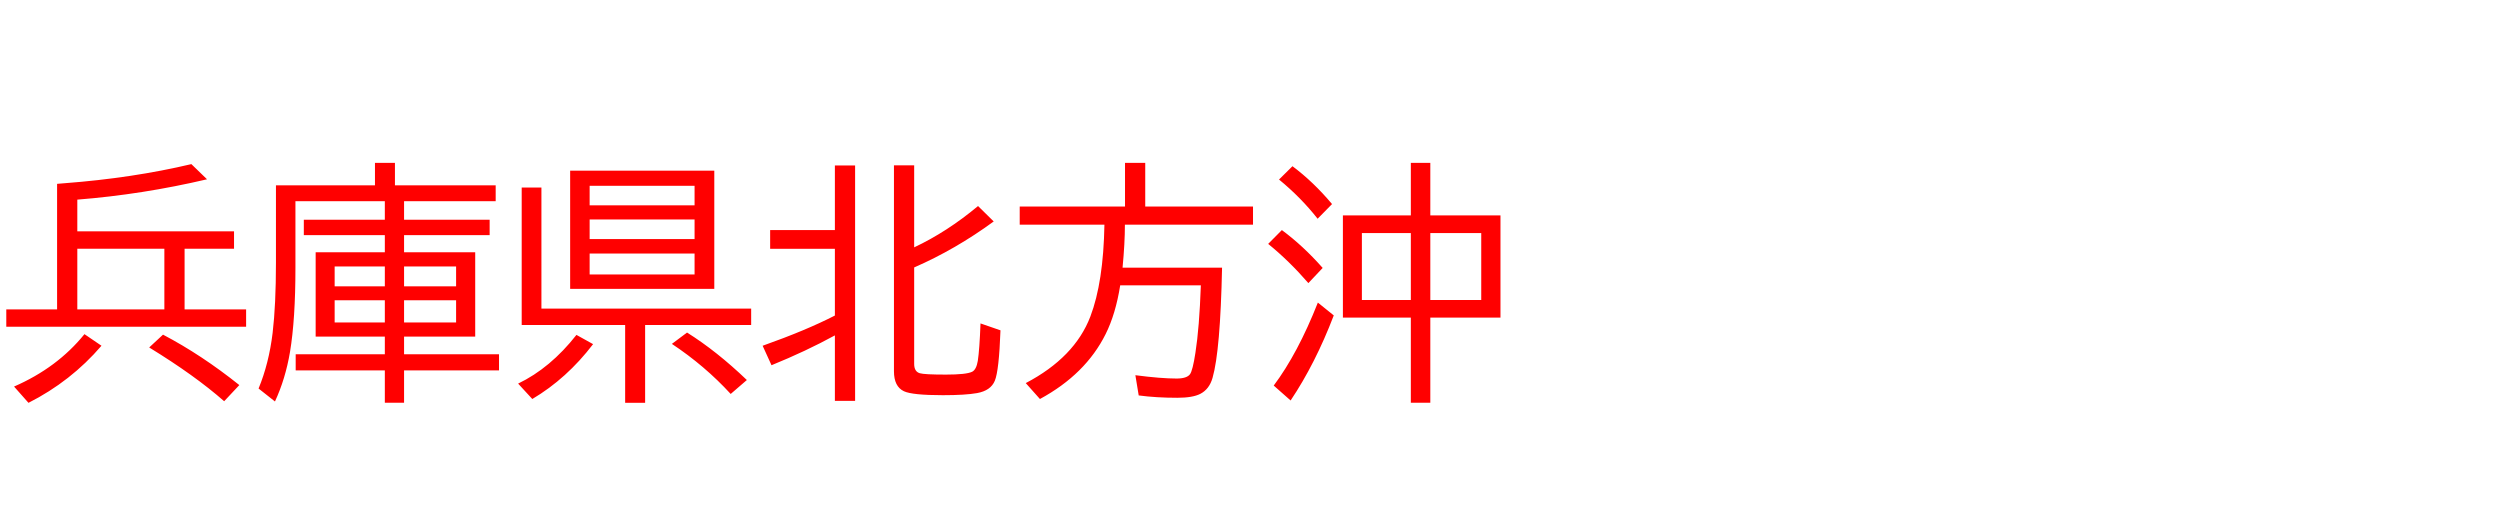 <svg xmlns="http://www.w3.org/2000/svg" id="svg1" version="1.1" height="200" width="990">
  <defs id="defs1"></defs>
  <rect id="rect1" stroke="none" fill="none" height="200" width="990" y="0" x="0"></rect>
  <path aria-label="兵庫県北方沖" style="font-size:100px;font-family:'BIZ UDPGothic';fill:#ff0000" id="text1" d="m 22.607,72.803 2.93,-0.244 q 26.953,-2.051 50.244,-7.568 l 6.201,6.006 q -25.537,6.006 -51.367,8.057 v 12.549 h 62.061 v 6.885 H 73.096 v 24.023 h 24.365 v 6.885 H 2.49 v -6.885 H 22.607 Z M 65.088,98.486 H 30.615 V 122.51 H 65.088 Z M 5.566,153.076 q 17.139,-7.471 27.881,-20.752 l 6.738,4.59 q -12.109,14.111 -28.906,22.607 z m 83.203,5.811 q -11.67,-10.254 -29.688,-21.289 l 5.469,-5.078 q 15.332,8.057 30.225,19.971 z M 160.01,79.688 v 7.324 h 33.887 v 6.104 h -33.887 v 6.787 h 28.174 v 33.398 h -28.174 v 6.982 h 37.598 v 6.396 h -37.598 v 12.793 h -7.617 v -12.793 h -35.303 v -6.396 h 35.303 v -6.982 H 125 V 99.902 h 27.393 v -6.787 H 120.312 v -6.104 h 32.08 V 79.688 h -35.4 v 26.416 q 0,20.361 -2.148,33.252 -1.807,10.693 -5.957,19.629 l -6.494,-5.127 q 4.102,-9.912 5.566,-22.021 1.318,-11.133 1.318,-27.832 V 73.389 h 39.209 v -8.887 h 7.91 v 8.887 h 39.893 V 79.688 Z m -7.617,25.83 h -19.873 v 7.861 h 19.873 z m 7.617,0 v 7.861 h 20.605 v -7.861 z m -7.617,13.379 h -19.873 v 8.789 h 19.873 z m 7.617,0 v 8.789 h 20.605 v -8.789 z M 282.861,67.578 V 114.404 H 225.781 V 67.578 Z m -49.365,6.006 v 7.715 h 41.553 v -7.715 z m 0,13.33 v 7.764 h 41.553 v -7.764 z m 0,13.477 v 8.301 h 41.553 v -8.301 z M 214.404,122.217 h 83.057 v 6.494 h -41.992 v 30.811 h -7.91 V 128.711 H 206.592 V 74.268 h 7.812 z m -9.229,29.688 q 12.793,-6.152 23.096,-19.287 l 6.592,3.662 q -10.4,13.623 -24.072,21.729 z m 84.18,4.102 q -10.254,-11.182 -23.291,-19.824 l 6.006,-4.492 q 11.768,7.373 23.682,18.799 z m 41.26,-23.193 q -11.426,6.25 -25.098,11.816 l -3.516,-7.715 q 17.334,-6.152 28.613,-11.963 V 98.535 h -25.635 v -7.422 h 25.635 V 65.527 h 8.008 v 93.213 h -8.008 z M 362.012,97.949 Q 375,91.846 387.305,81.592 l 6.201,6.104 Q 378.369,98.779 362.012,105.908 v 38.184 q 0,3.076 2.246,3.711 1.807,0.537 10.352,0.537 8.057,0 10.352,-1.123 1.66,-0.83 2.246,-4.297 0.684,-4.443 1.074,-14.844 l 7.91,2.734 q -0.586,16.016 -2.246,19.971 -1.611,3.906 -7.031,4.883 -4.639,0.83 -13.525,0.83 -12.109,0 -15.43,-1.562 -3.955,-1.855 -3.955,-7.91 V 65.479 h 8.008 z m 83.447,-8.984 q 0,7.324 -0.928,17.041 h 39.404 q -0.684,32.91 -3.76,43.604 -1.27,4.492 -4.834,6.348 -3.027,1.562 -9.082,1.562 -8.398,0 -15.332,-0.928 l -1.318,-8.008 q 10.156,1.318 16.309,1.318 4.053,0 5.322,-1.709 1.074,-1.465 2.148,-8.496 1.562,-9.961 2.148,-26.709 h -31.934 q -1.807,11.377 -5.762,19.287 -7.91,15.918 -26.025,25.732 l -5.615,-6.299 q 19.385,-10.156 25.586,-26.367 5.176,-13.574 5.566,-36.377 h -33.545 v -7.178 h 41.699 V 64.502 h 8.008 v 17.285 h 42.676 v 7.178 z m 113.232,-3.662 V 64.502 h 7.715 v 20.801 h 27.783 v 40.479 h -27.783 v 33.691 h -7.715 v -33.691 h -26.904 V 85.303 Z m -19.385,6.982 v 26.514 h 19.385 V 92.285 Z m 47.266,26.514 V 92.285 H 566.406 V 118.799 Z M 521.777,86.621 q -6.543,-8.35 -15.283,-15.527 l 5.322,-5.273 q 8.301,6.201 15.674,14.99 z m -3.662,25.488 q -7.666,-8.838 -15.918,-15.527 l 5.42,-5.469 q 8.398,6.201 16.162,14.99 z m -13.721,40.576 q 9.521,-12.695 17.48,-32.861 l 6.299,5.078 q -7.324,19.141 -17.09,33.691 z"></path>
</svg>
